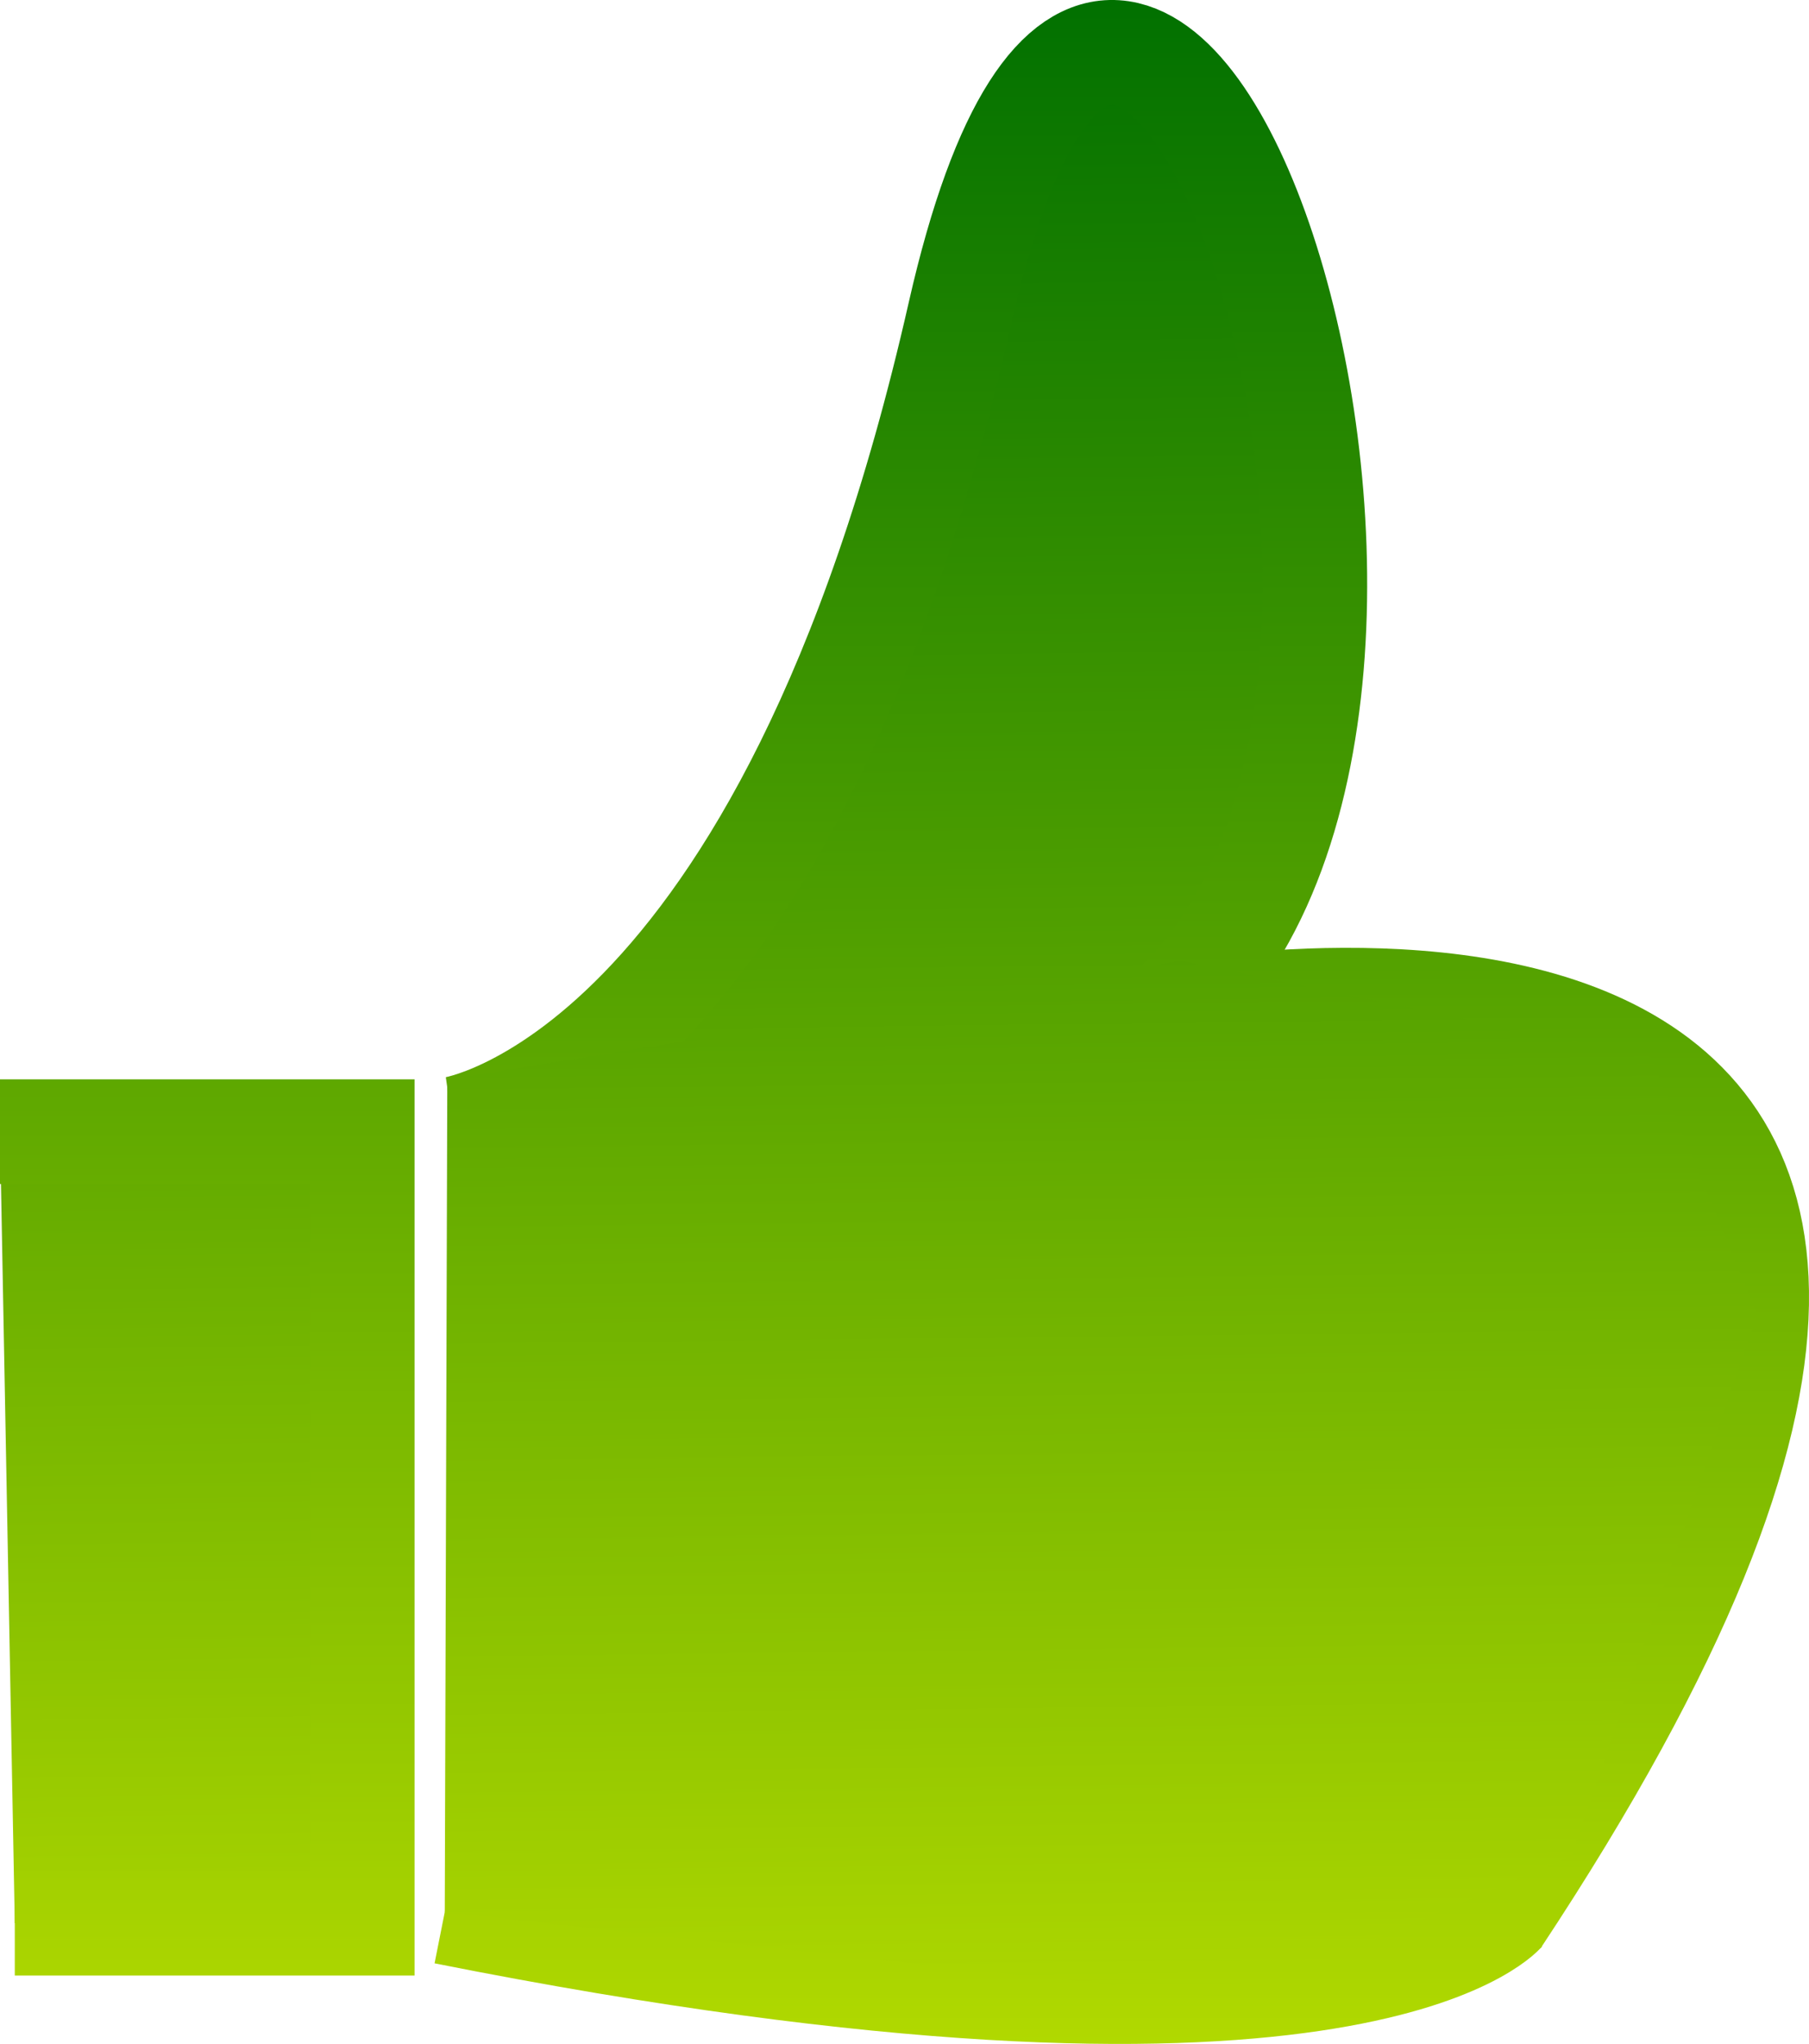 <?xml version="1.0" encoding="UTF-8" standalone="no"?>
<svg
   xmlns:dc="http://purl.org/dc/elements/1.1/"
   xmlns:cc="http://creativecommons.org/ns#"
   xmlns:rdf="http://www.w3.org/1999/02/22-rdf-syntax-ns#"
   xmlns:svg="http://www.w3.org/2000/svg"
   xmlns="http://www.w3.org/2000/svg"
   xmlns:xlink="http://www.w3.org/1999/xlink"
   xmlns:sodipodi="http://sodipodi.sourceforge.net/DTD/sodipodi-0.dtd"
   xmlns:inkscape="http://www.inkscape.org/namespaces/inkscape"
   width="172.756mm"
   height="195.215mm"
   viewBox="0 0 172.756 195.215"
   version="1.1"
   id="svg16"
   inkscape:version="1.0.2-2 (e86c870879, 2021-01-15)"
   sodipodi:docname="LikeSelected.svg">
  <defs
     id="defs10">
    <linearGradient
       inkscape:collect="always"
       id="linearGradient902">
      <stop
         style="stop-color:#007000;stop-opacity:1"
         offset="0"
         id="stop898" />
      <stop
         style="stop-color:#b1d900;stop-opacity:1"
         offset="1"
         id="stop900" />
    </linearGradient>
    <linearGradient
       inkscape:collect="always"
       xlink:href="#linearGradient902"
       id="linearGradient904"
       x1="98.274"
       y1="35.53"
       x2="98.274"
       y2="232.077"
       gradientUnits="userSpaceOnUse" />
    <linearGradient
       inkscape:collect="always"
       xlink:href="#linearGradient902"
       id="linearGradient906"
       x1="98.274"
       y1="35.53"
       x2="98.274"
       y2="232.077"
       gradientUnits="userSpaceOnUse" />
    <linearGradient
       inkscape:collect="always"
       xlink:href="#linearGradient902"
       id="linearGradient908"
       x1="98.274"
       y1="35.53"
       x2="98.274"
       y2="232.077"
       gradientUnits="userSpaceOnUse" />
    <linearGradient
       inkscape:collect="always"
       xlink:href="#linearGradient902"
       id="linearGradient910"
       x1="98.274"
       y1="35.53"
       x2="98.274"
       y2="232.077"
       gradientUnits="userSpaceOnUse" />
    <linearGradient
       inkscape:collect="always"
       xlink:href="#linearGradient902"
       id="linearGradient995"
       x1="117.546"
       y1="36.555"
       x2="119.814"
       y2="232.346"
       gradientUnits="userSpaceOnUse" />
    <linearGradient
       inkscape:collect="always"
       xlink:href="#linearGradient902"
       id="linearGradient997"
       x1="117.546"
       y1="36.555"
       x2="119.814"
       y2="232.346"
       gradientUnits="userSpaceOnUse" />
    <linearGradient
       inkscape:collect="always"
       xlink:href="#linearGradient902"
       id="linearGradient999"
       x1="117.546"
       y1="36.555"
       x2="119.814"
       y2="232.346"
       gradientUnits="userSpaceOnUse" />
    <linearGradient
       inkscape:collect="always"
       xlink:href="#linearGradient902"
       id="linearGradient1001"
       x1="117.546"
       y1="36.555"
       x2="119.814"
       y2="232.346"
       gradientUnits="userSpaceOnUse" />
    <linearGradient
       inkscape:collect="always"
       xlink:href="#linearGradient902"
       id="linearGradient1003"
       x1="117.546"
       y1="36.555"
       x2="119.814"
       y2="232.346"
       gradientUnits="userSpaceOnUse" />
  </defs>
  <sodipodi:namedview
     id="base"
     pagecolor="#ffffff"
     bordercolor="#666666"
     borderopacity="1.0"
     inkscape:pageopacity="0.0"
     inkscape:pageshadow="2"
     inkscape:zoom="0.7"
     inkscape:cx="202.19054"
     inkscape:cy="571.33751"
     inkscape:document-units="mm"
     inkscape:current-layer="layer1"
     inkscape:document-rotation="0"
     showgrid="false"
     inkscape:window-width="1920"
     inkscape:window-height="1017"
     inkscape:window-x="-8"
     inkscape:window-y="-8"
     inkscape:window-maximized="1" />
  <g
     inkscape:label="Layer 1"
     inkscape:groupmode="layer"
     id="layer1"
     transform="translate(-23.808,-36.555)">
    <path
       style="fill:url(#linearGradient995);fill-opacity:1;stroke:url(#linearGradient904);stroke-width:10;stroke-linecap:butt;stroke-linejoin:miter;stroke-miterlimit:4;stroke-dasharray:none;stroke-opacity:1"
       d="m 23.808,144.635 h 34.589 v 75.595 H 25.22"
       id="path845" />
    <path
       style="fill:url(#linearGradient997);fill-opacity:1;stroke:url(#linearGradient906);stroke-width:10;stroke-linecap:butt;stroke-linejoin:miter;stroke-miterlimit:4;stroke-dasharray:none;stroke-opacity:1"
       d="m 67.091,144.387 c 0,0 31.75,-4.536 48.381,-77.863 16.631,-73.327 53.767,35.152 20.505,66.146"
       id="path851"
       sodipodi:nodetypes="csc" />
    <path
       style="fill:url(#linearGradient999);fill-opacity:1;stroke:url(#linearGradient908);stroke-width:10;stroke-linecap:butt;stroke-linejoin:miter;stroke-miterlimit:4;stroke-dasharray:none;stroke-opacity:1"
       d="m 133.615,133.804 c 0,0 104.222,-21.35 33.128,86.092"
       id="path857"
       sodipodi:nodetypes="cc" />
    <path
       style="fill:url(#linearGradient1001);fill-opacity:1;stroke:url(#linearGradient910);stroke-width:10;stroke-linecap:butt;stroke-linejoin:miter;stroke-miterlimit:4;stroke-dasharray:none;stroke-opacity:1"
       d="m 167.311,219.161 c 0,0 -14.967,17.105 -101.028,0"
       id="path859" />
    <path
       style="fill:url(#linearGradient1003);stroke:none;stroke-width:0.265px;stroke-linecap:butt;stroke-linejoin:miter;stroke-opacity:1;fill-opacity:1"
       d="m 66.524,139.662 -0.241,79.499 75.454,8.272 32.128,-13.607 17.765,-51.783 -10.205,-24.568 -44.88,-9.151 z"
       id="path971"
       sodipodi:nodetypes="cccccccc" />
  </g>
</svg>
